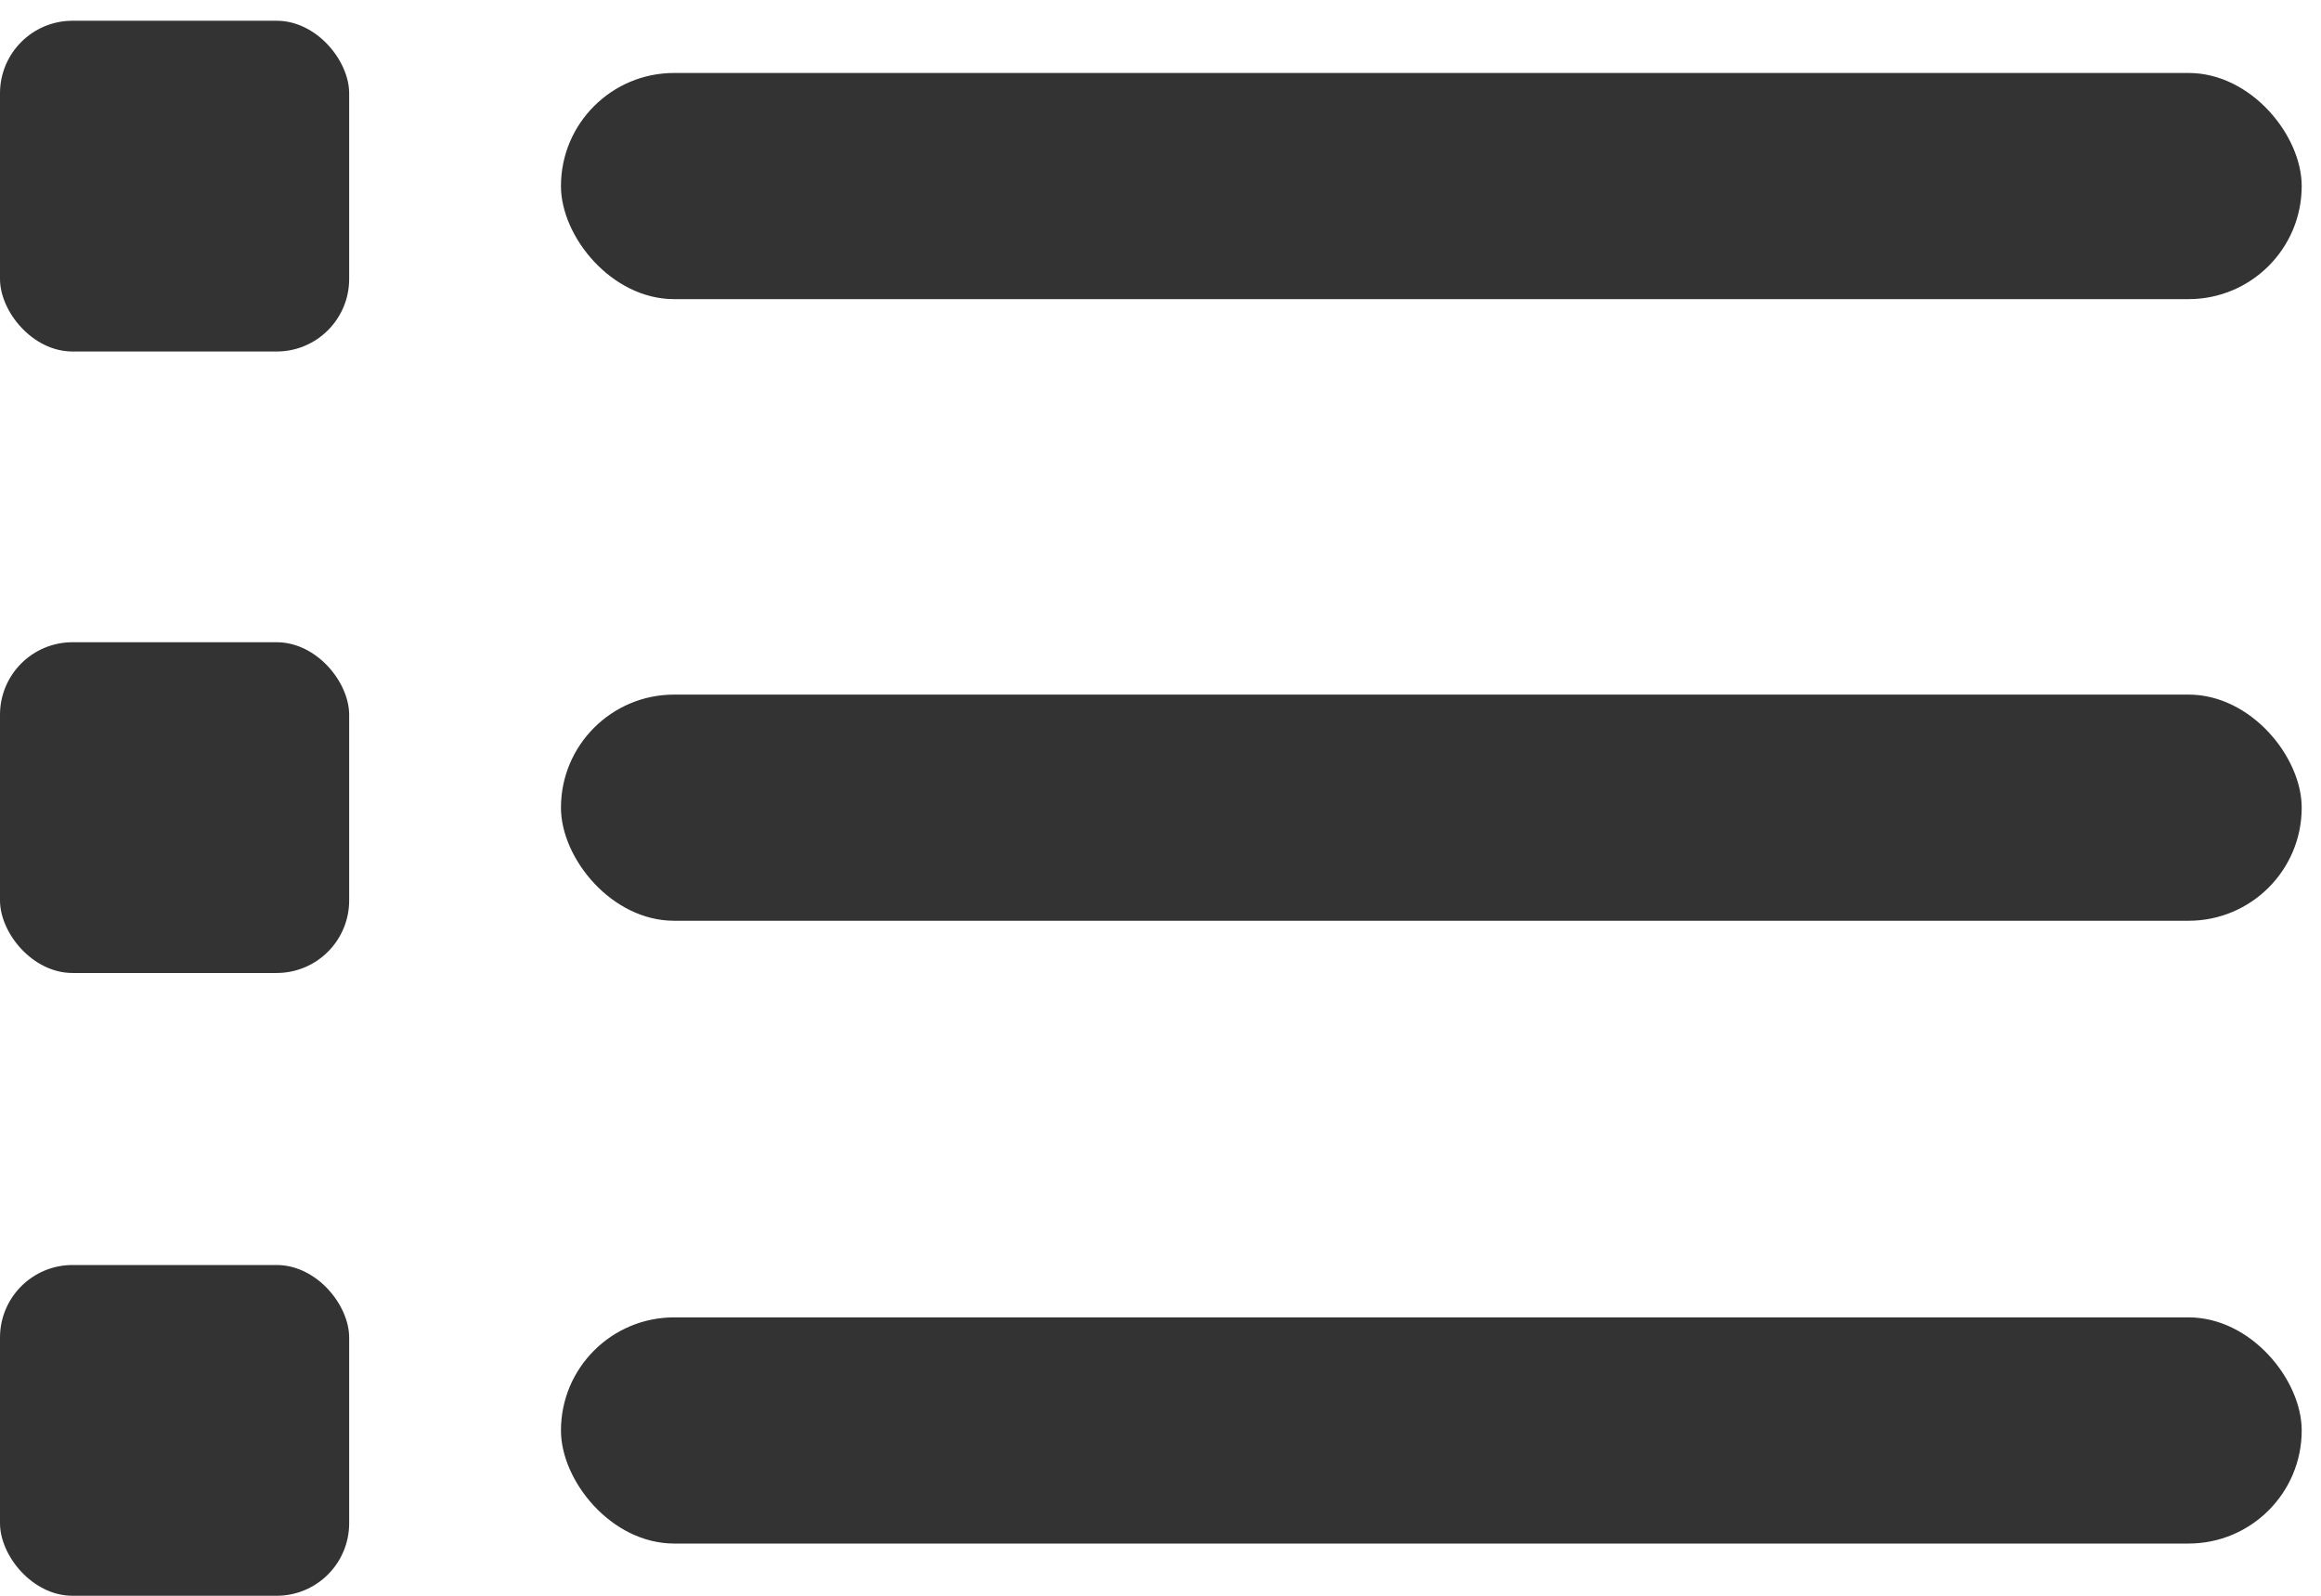 <svg xmlns="http://www.w3.org/2000/svg" width="16" height="11" viewBox="0 0 16 11">
    <g fill="#333" fill-rule="evenodd" transform="translate(0 .143)">
        <rect width="2.407" height="2.28" rx=".5"/>
        <rect width="2.407" height="2.28" y="4.284" rx=".5"/>
        <rect width="2.407" height="2.28" y="8.577" rx=".5"/>
        <rect width="12" height="1.559" x="3.867" y=".36" rx=".78"/>
        <rect width="12" height="1.559" x="3.867" y="4.645" rx=".78"/>
        <rect width="12" height="1.559" x="3.867" y="8.938" rx=".78"/>
    </g>
</svg>
